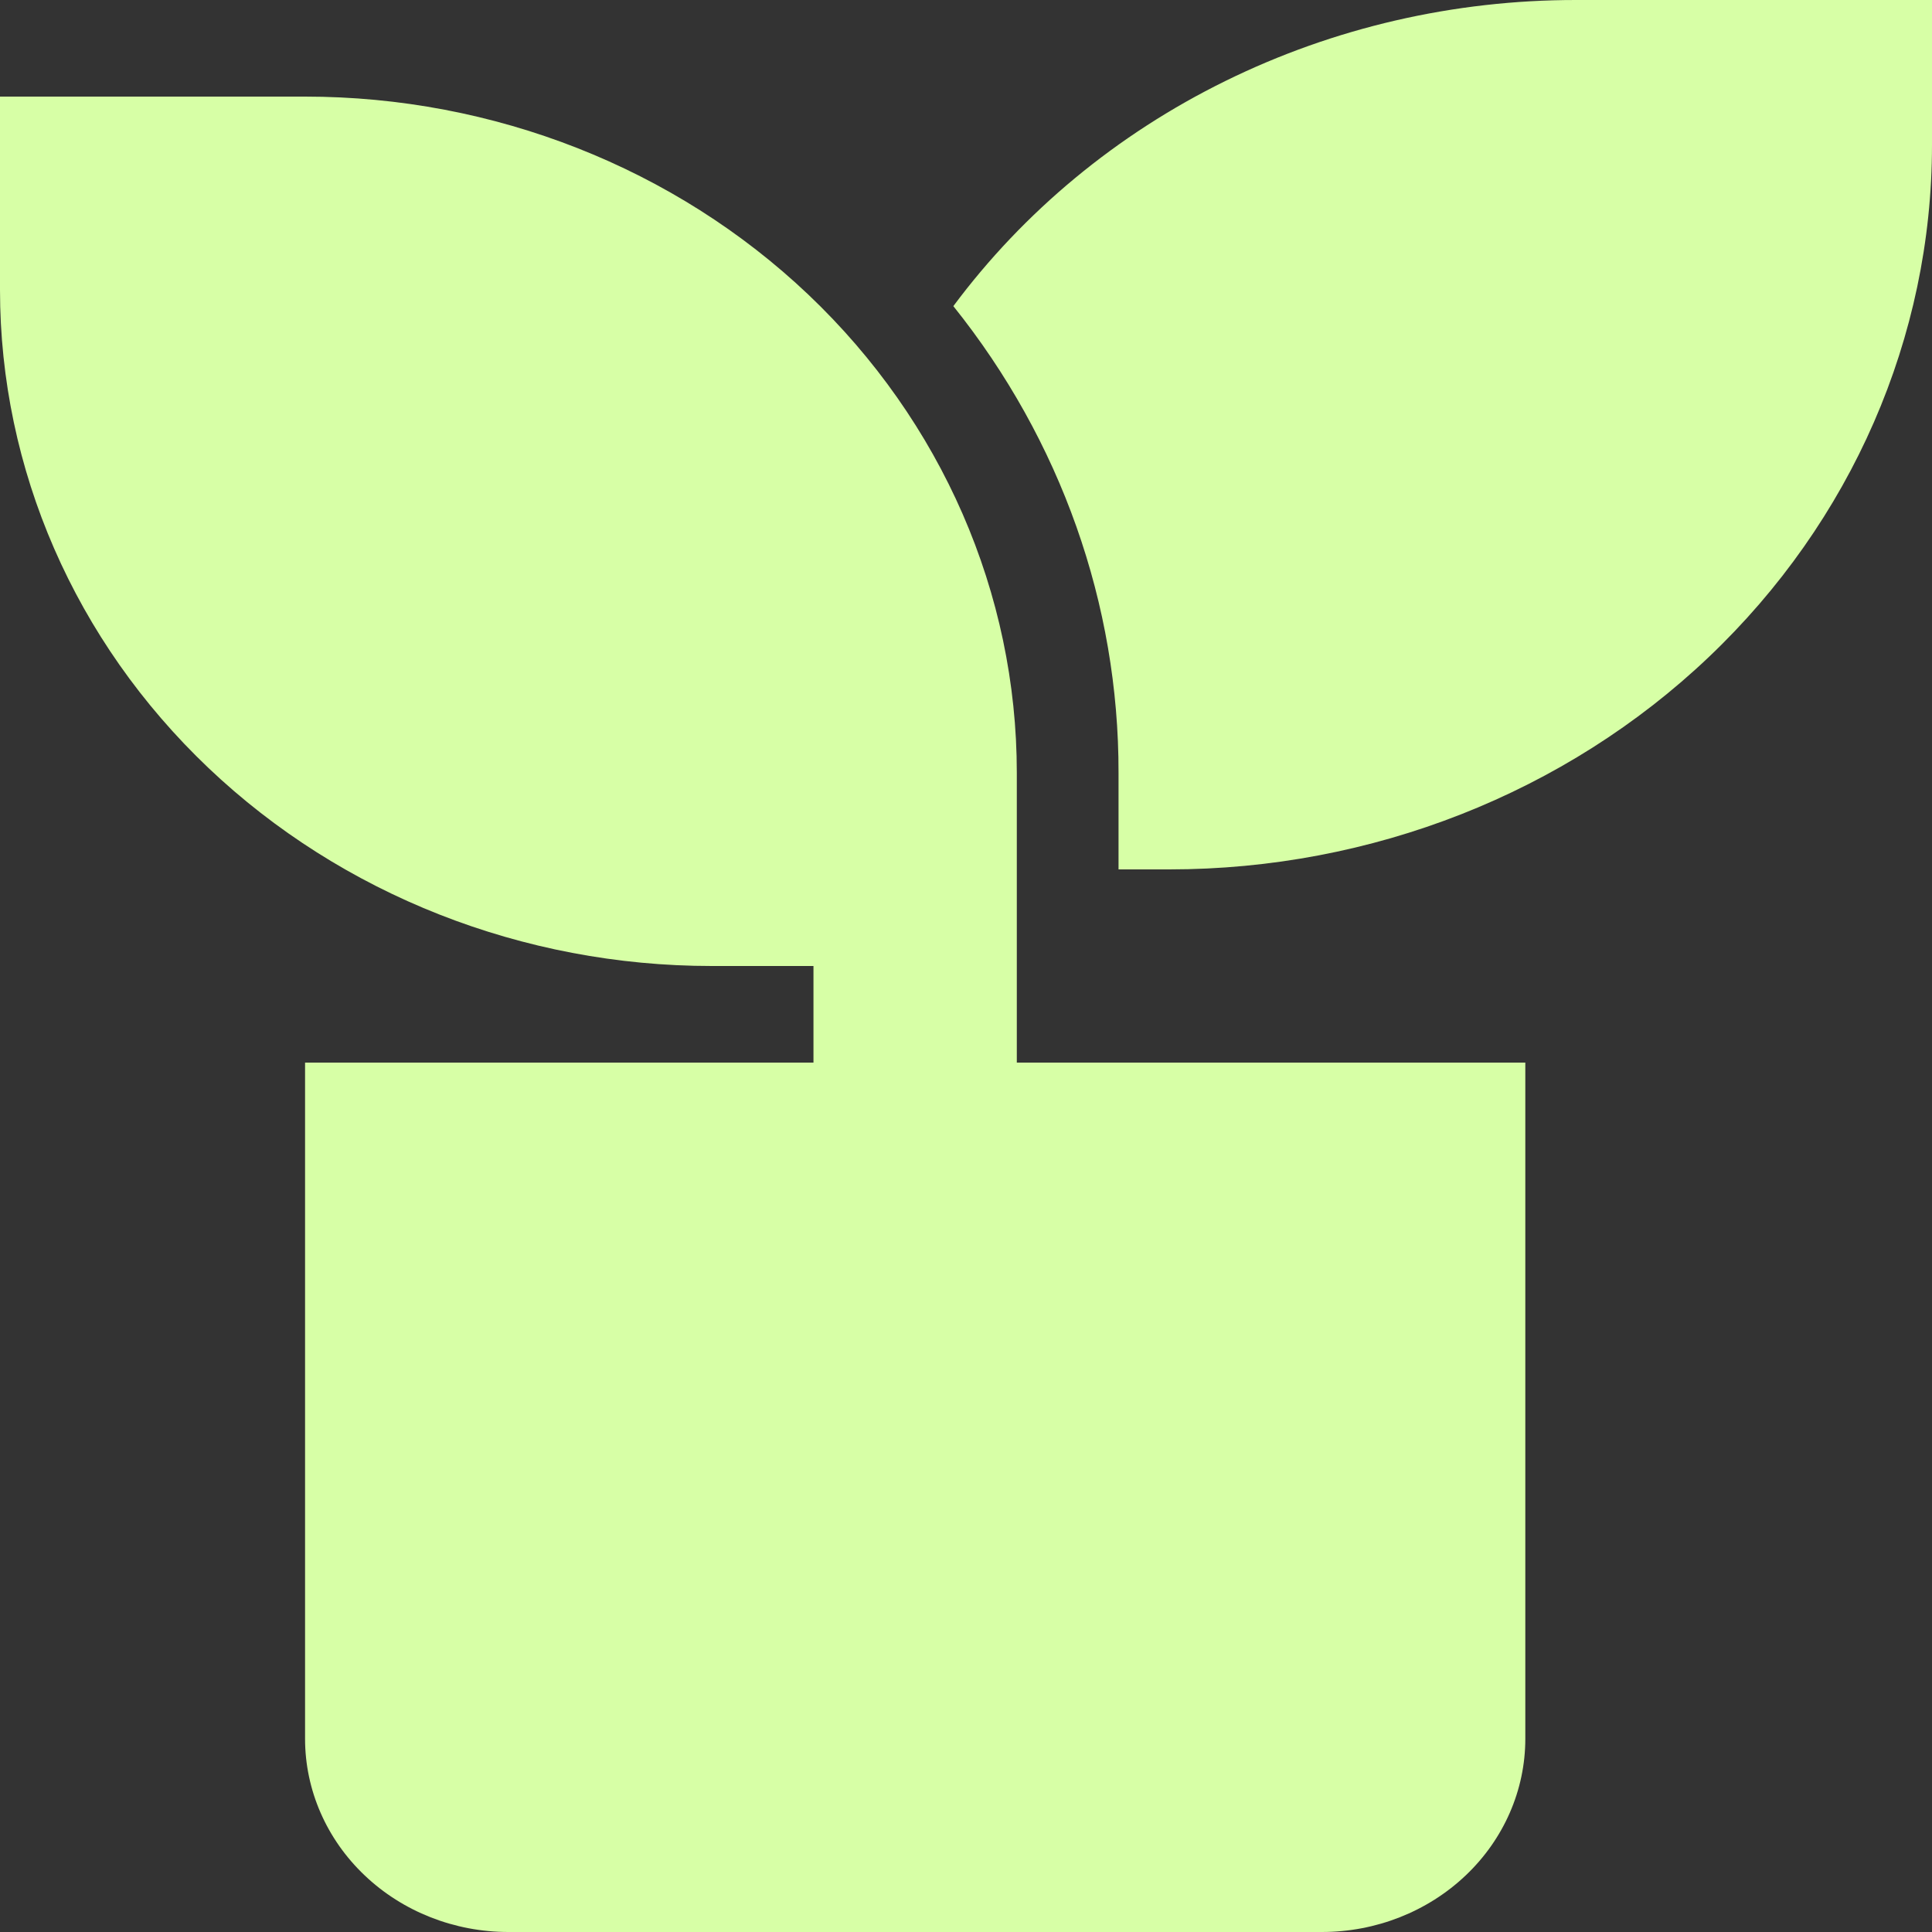 <svg width="20" height="20" viewBox="0 0 20 20" fill="none" xmlns="http://www.w3.org/2000/svg">
<rect x="0" y="0" width="20" height="20" fill="#333333" stroke="none"/>
<path d="M0 1V3C0 4.857 0.776 6.637 2.158 7.95C3.54 9.262 5.414 10 7.368 10H8.421V11H3.158V18C3.158 18.53 3.38 19.039 3.775 19.414C4.169 19.789 4.705 20 5.263 20H13.684C14.243 20 14.778 19.789 15.173 19.414C15.568 19.039 15.79 18.53 15.79 18V11H10.526V8C10.526 6.143 9.75 4.363 8.368 3.05C6.986 1.738 5.112 1 3.158 1H0ZM16.316 2.45925e-06C15.053 -0.001 13.808 0.286 12.686 0.838C11.564 1.389 10.598 2.189 9.869 3.169C10.982 4.558 11.582 6.255 11.579 8V9H12.105C14.199 9 16.207 8.21 17.688 6.803C19.168 5.397 20 3.489 20 1.5V2.45925e-06H16.316Z" fill="#D7FFA6"/>
</svg>
